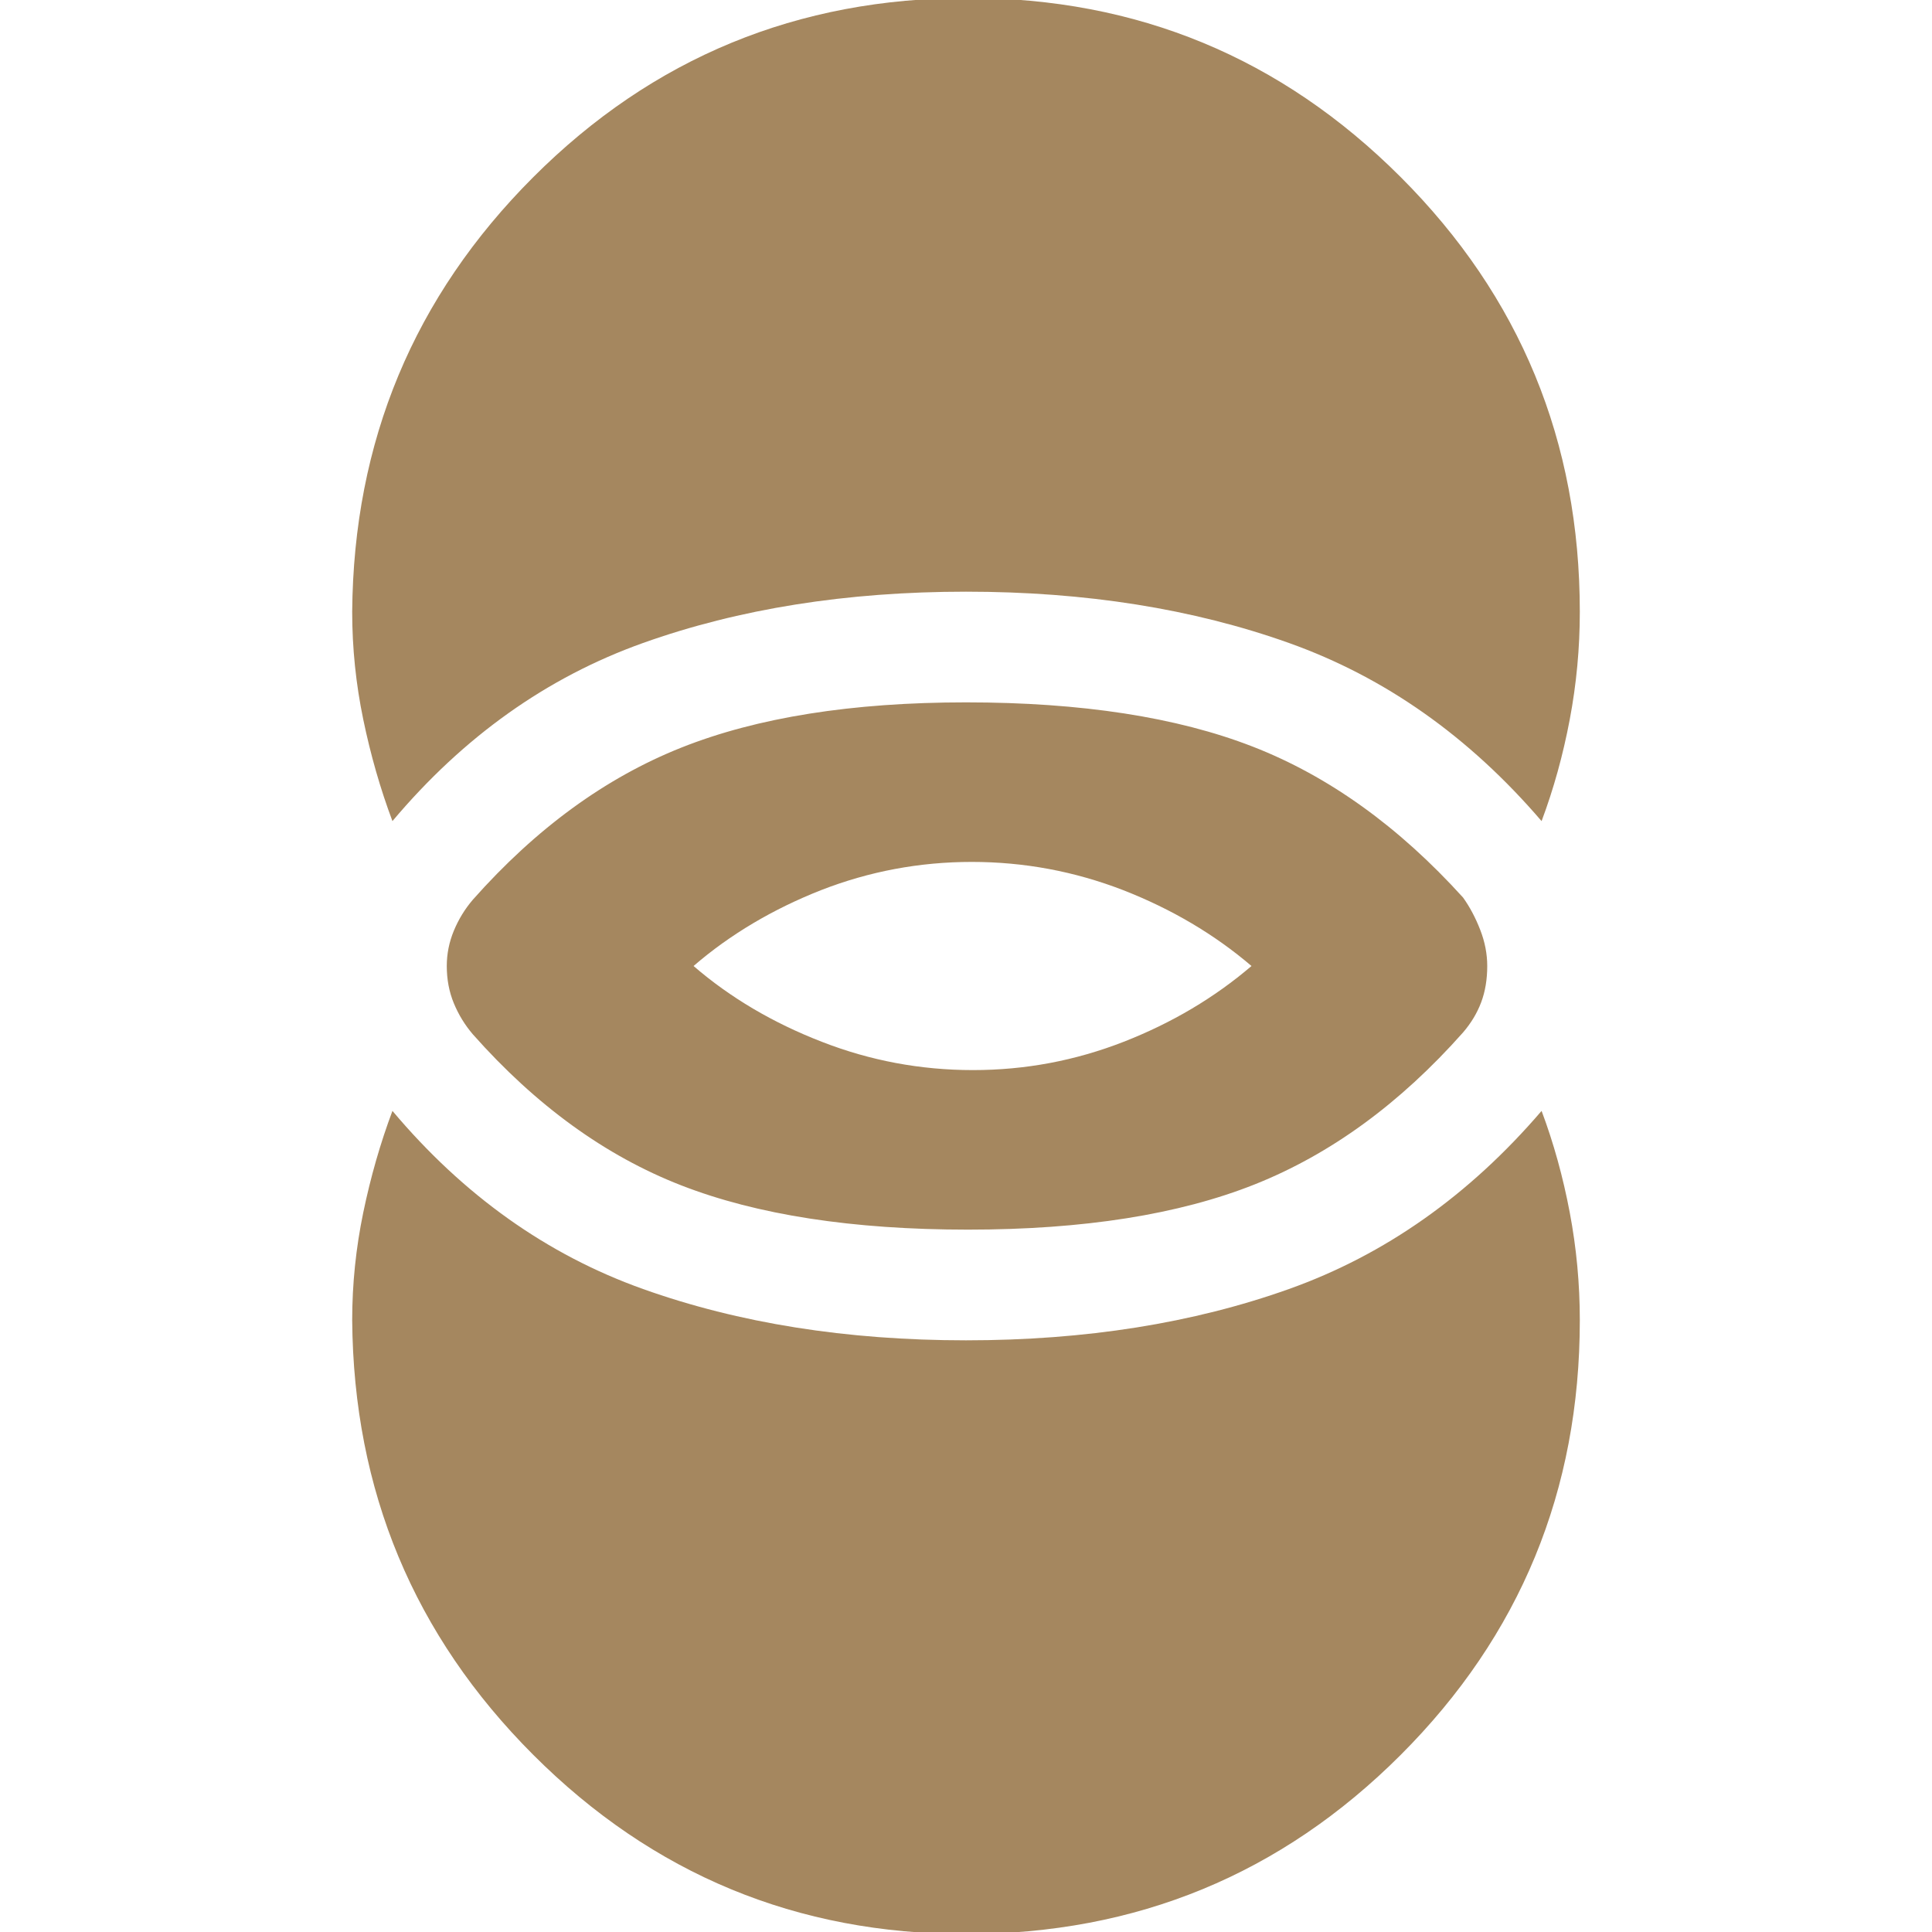 <svg height="48" width="48" xmlns="http://www.w3.org/2000/svg"><path fill="rgb(165, 135, 95)" d="m36.95 24c0 .333-.05.633-.15.9s-.25.517-.45.75c-1.567 1.767-3.292 3.025-5.175 3.775s-4.258 1.125-7.125 1.125-5.242-.367-7.125-1.1-3.608-1.983-5.175-3.75c-.2-.233-.358-.492-.475-.775s-.175-.592-.175-.925c0-.3.058-.592.175-.875s.275-.542.475-.775c1.567-1.767 3.292-3.025 5.175-3.775s4.242-1.125 7.075-1.125c2.867 0 5.242.367 7.125 1.1s3.625 1.983 5.225 3.75c.167.233.308.5.425.8s.175.6.175.9zm2.3-8.8c0 .9-.083 1.792-.25 2.675s-.4 1.725-.7 2.525c-1.8-2.1-3.892-3.575-6.275-4.425s-5.058-1.275-8.025-1.275-5.642.425-8.025 1.275-4.458 2.325-6.225 4.425c-.3-.8-.542-1.642-.725-2.525s-.275-1.775-.275-2.675c.033-4.233 1.533-7.833 4.5-10.8s6.567-4.45 10.8-4.45c4.2 0 7.783 1.483 10.75 4.45s4.45 6.567 4.45 10.8zm0 17.6c0 4.233-1.483 7.833-4.45 10.8s-6.567 4.45-10.8 4.45c-4.2 0-7.783-1.483-10.75-4.45s-4.467-6.567-4.5-10.8c0-.9.092-1.792.275-2.675s.425-1.725.725-2.525c1.767 2.1 3.842 3.575 6.225 4.425s5.058 1.275 8.025 1.275 5.642-.425 8.025-1.275 4.475-2.325 6.275-4.425c.3.8.533 1.642.7 2.525s.25 1.775.25 2.675zm-8.157-8.8c-.921-.787-1.986-1.415-3.186-1.884-1.21-.468-2.462-.702-3.765-.702-1.293 0-2.545.234-3.745.702-1.189.469-2.255 1.097-3.166 1.884.911.787 1.977 1.414 3.187 1.883 1.2.468 2.451.703 3.755.703 1.303 0 2.544-.235 3.744-.703 1.2-.469 2.255-1.096 3.176-1.883z"/></svg>